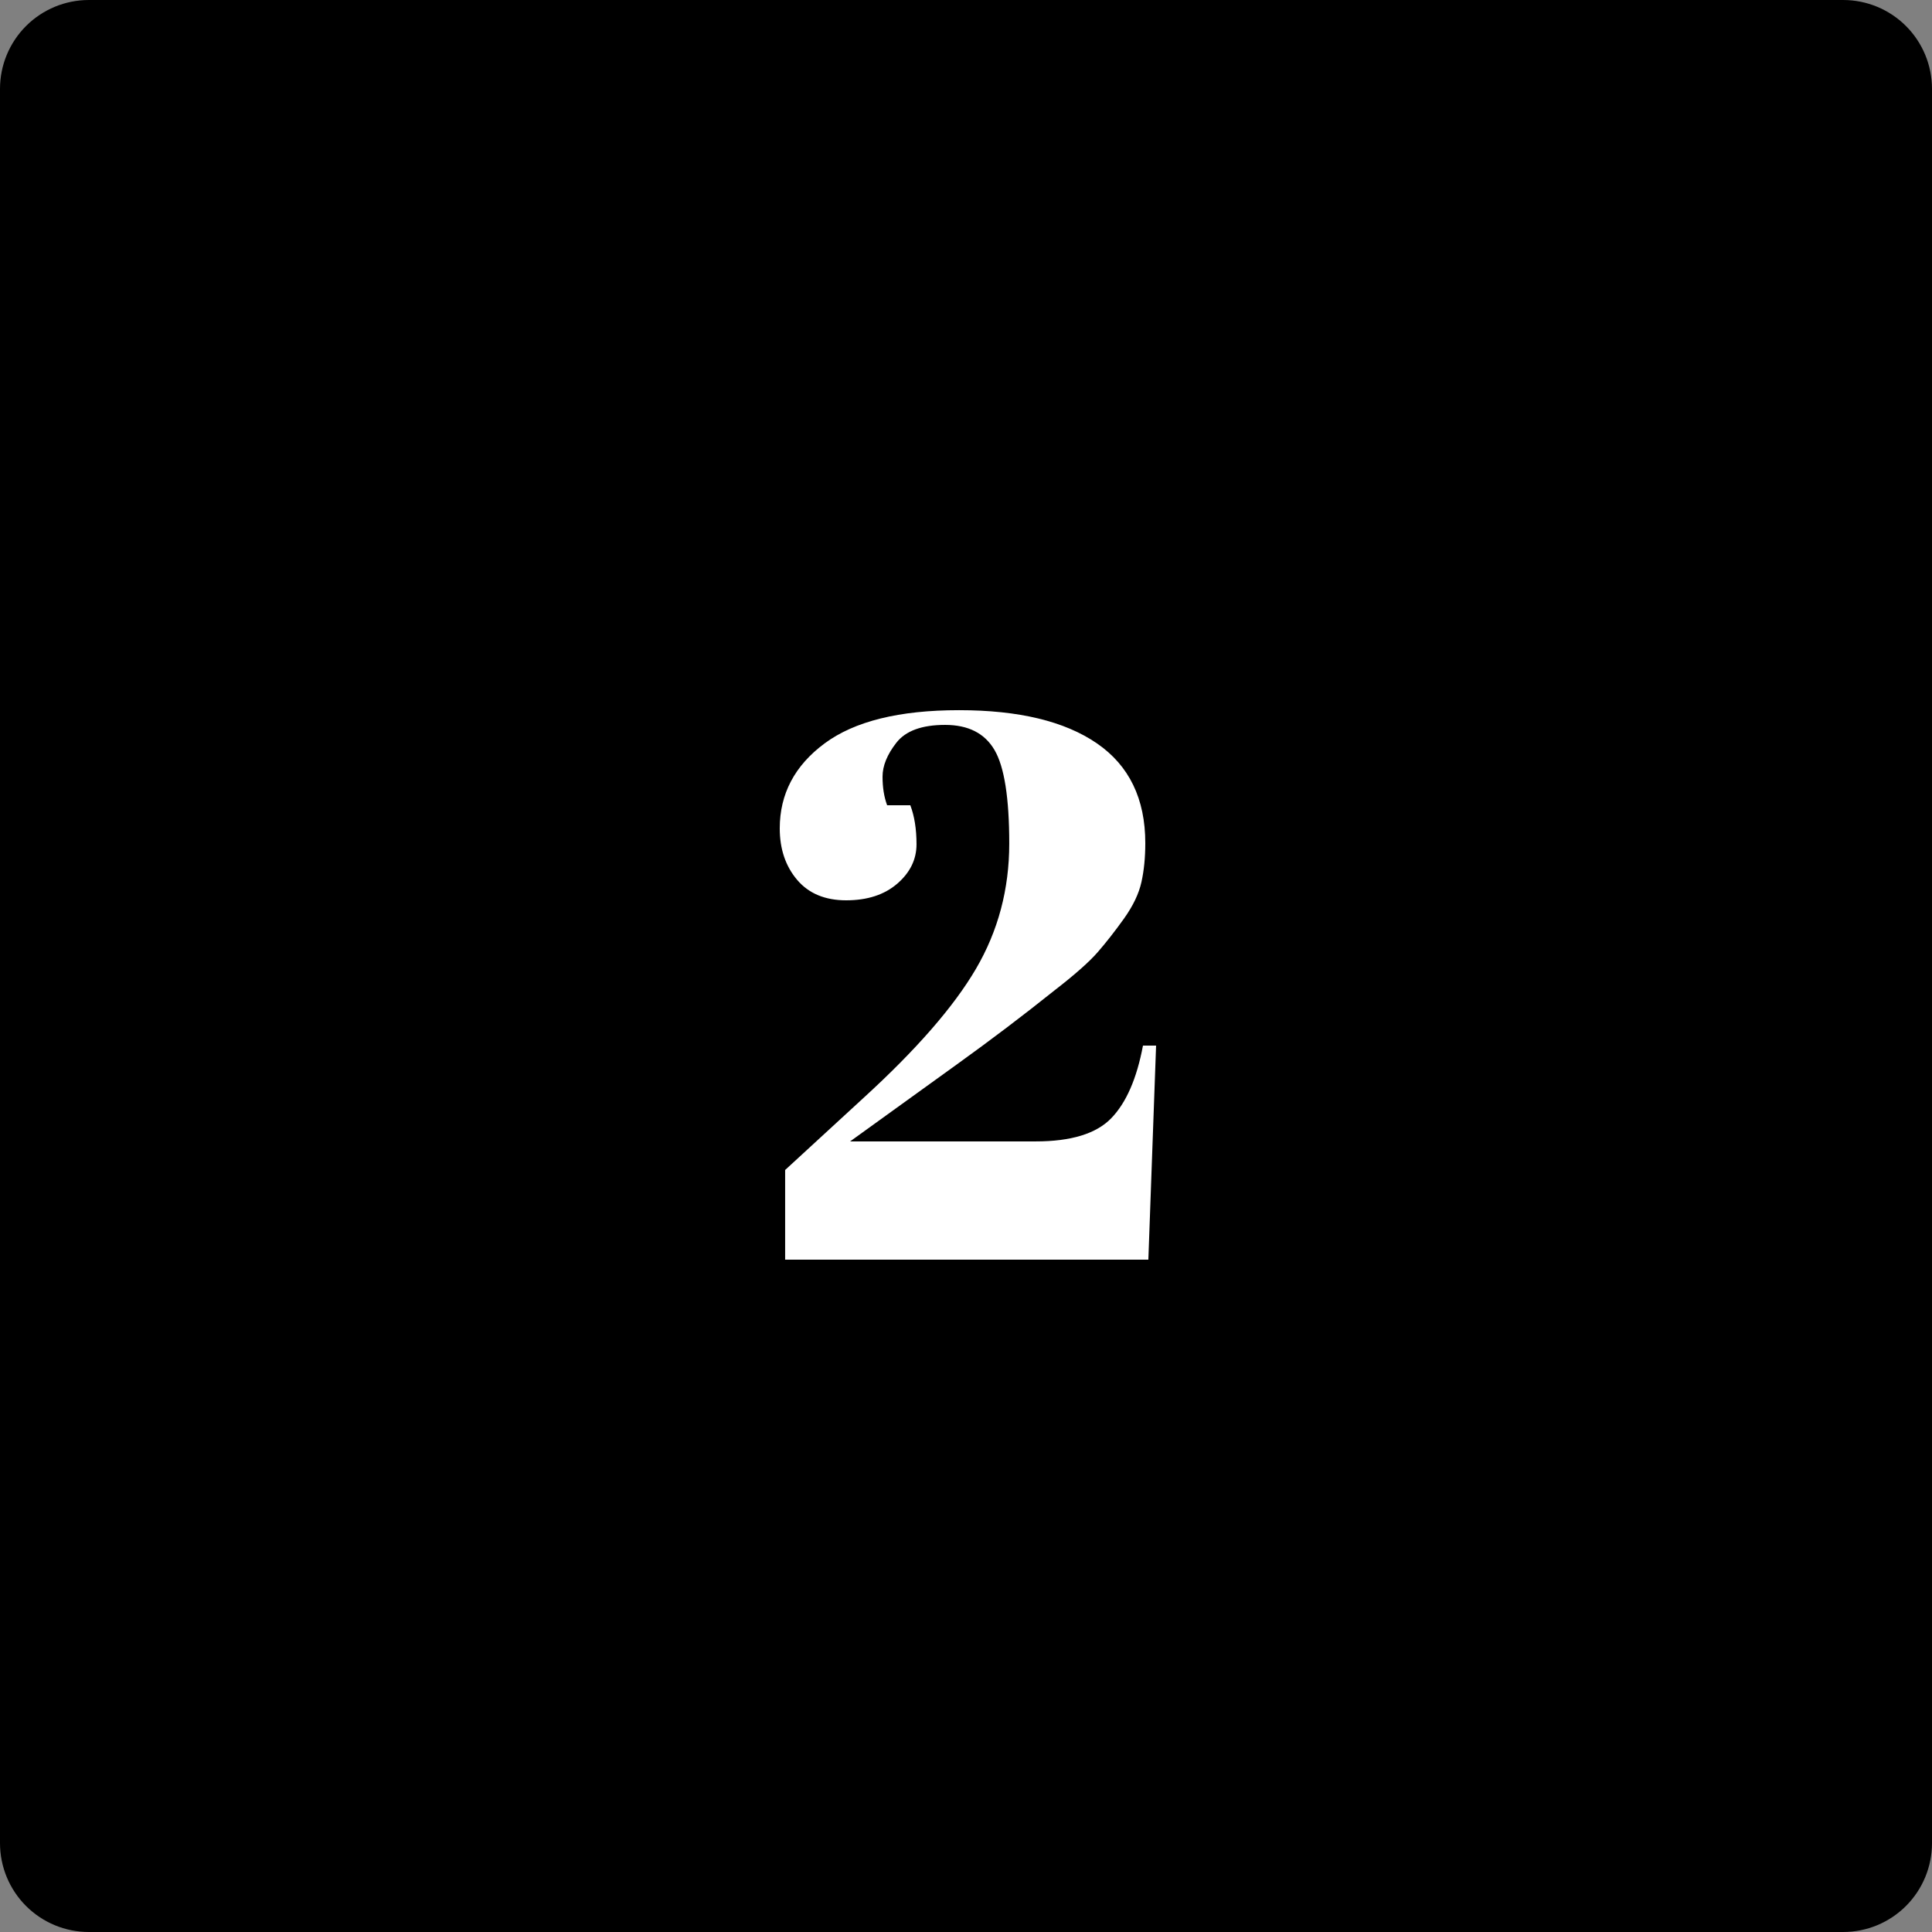 <svg xmlns="http://www.w3.org/2000/svg" xmlns:xlink="http://www.w3.org/1999/xlink" width="500" zoomAndPan="magnify" viewBox="0 0 375 375" height="500" preserveAspectRatio="xMidYMid meet" version="1.0"><rect x="0" y="0" width="375" height="375" fill="#808080" stroke="none"/><defs><g/><clipPath id="3b9b4f0610"><path d="M 17.25 0 L 357.75 0 C 362.324 0 366.711 1.816 369.949 5.051 C 373.184 8.289 375 12.676 375 17.25 L 375 357.75 C 375 362.324 373.184 366.711 369.949 369.949 C 366.711 373.184 362.324 375 357.75 375 L 17.25 375 C 12.676 375 8.289 373.184 5.051 369.949 C 1.816 366.711 0 362.324 0 357.75 L 0 17.25 C 0 12.676 1.816 8.289 5.051 5.051 C 8.289 1.816 12.676 0 17.25 0 Z M 17.25 0 " clip-rule="nonzero"/></clipPath></defs><g clip-path="url(#3b9b4f0610)"><rect x="-37.5" width="450" fill="#000000" y="-37.5" height="450" fill-opacity="1"/></g><g fill="#ffffff" fill-opacity="1"><g transform="translate(146.098, 244.5)"><g><path d="M 5.25 -83.703 C 5.25 -90.398 8.148 -95.898 13.953 -100.203 C 19.754 -104.504 28.453 -106.656 40.047 -106.656 C 51.648 -106.656 60.578 -104.504 66.828 -100.203 C 73.078 -95.898 76.203 -89.445 76.203 -80.844 C 76.203 -78.051 75.953 -75.531 75.453 -73.281 C 74.953 -71.031 73.828 -68.676 72.078 -66.219 C 70.328 -63.77 68.625 -61.594 66.969 -59.688 C 65.32 -57.789 62.5 -55.297 58.5 -52.203 C 52.5 -47.398 46.195 -42.625 39.594 -37.875 C 33 -33.125 29.148 -30.348 28.047 -29.547 L 18.906 -22.953 L 54.906 -22.953 C 61.801 -22.953 66.695 -24.453 69.594 -27.453 C 72.5 -30.453 74.551 -35.148 75.75 -41.547 L 78.297 -41.547 L 76.797 0 L 6.297 0 L 6.297 -17.406 L 21.453 -31.344 C 31.754 -40.75 39.051 -49.125 43.344 -56.469 C 47.645 -63.82 49.797 -71.922 49.797 -80.766 C 49.797 -89.617 48.844 -95.672 46.938 -98.922 C 45.039 -102.172 41.844 -103.797 37.344 -103.797 C 32.844 -103.797 29.691 -102.645 27.891 -100.344 C 26.098 -98.051 25.203 -95.852 25.203 -93.75 C 25.203 -91.645 25.5 -89.797 26.094 -88.203 L 30.594 -88.203 C 31.395 -86.098 31.797 -83.57 31.797 -80.625 C 31.797 -77.676 30.547 -75.125 28.047 -72.969 C 25.547 -70.82 22.242 -69.75 18.141 -69.75 C 14.047 -69.75 10.875 -71.07 8.625 -73.719 C 6.375 -76.375 5.25 -79.703 5.25 -83.703 Z M 5.25 -83.703 "/></g></g></g></svg>